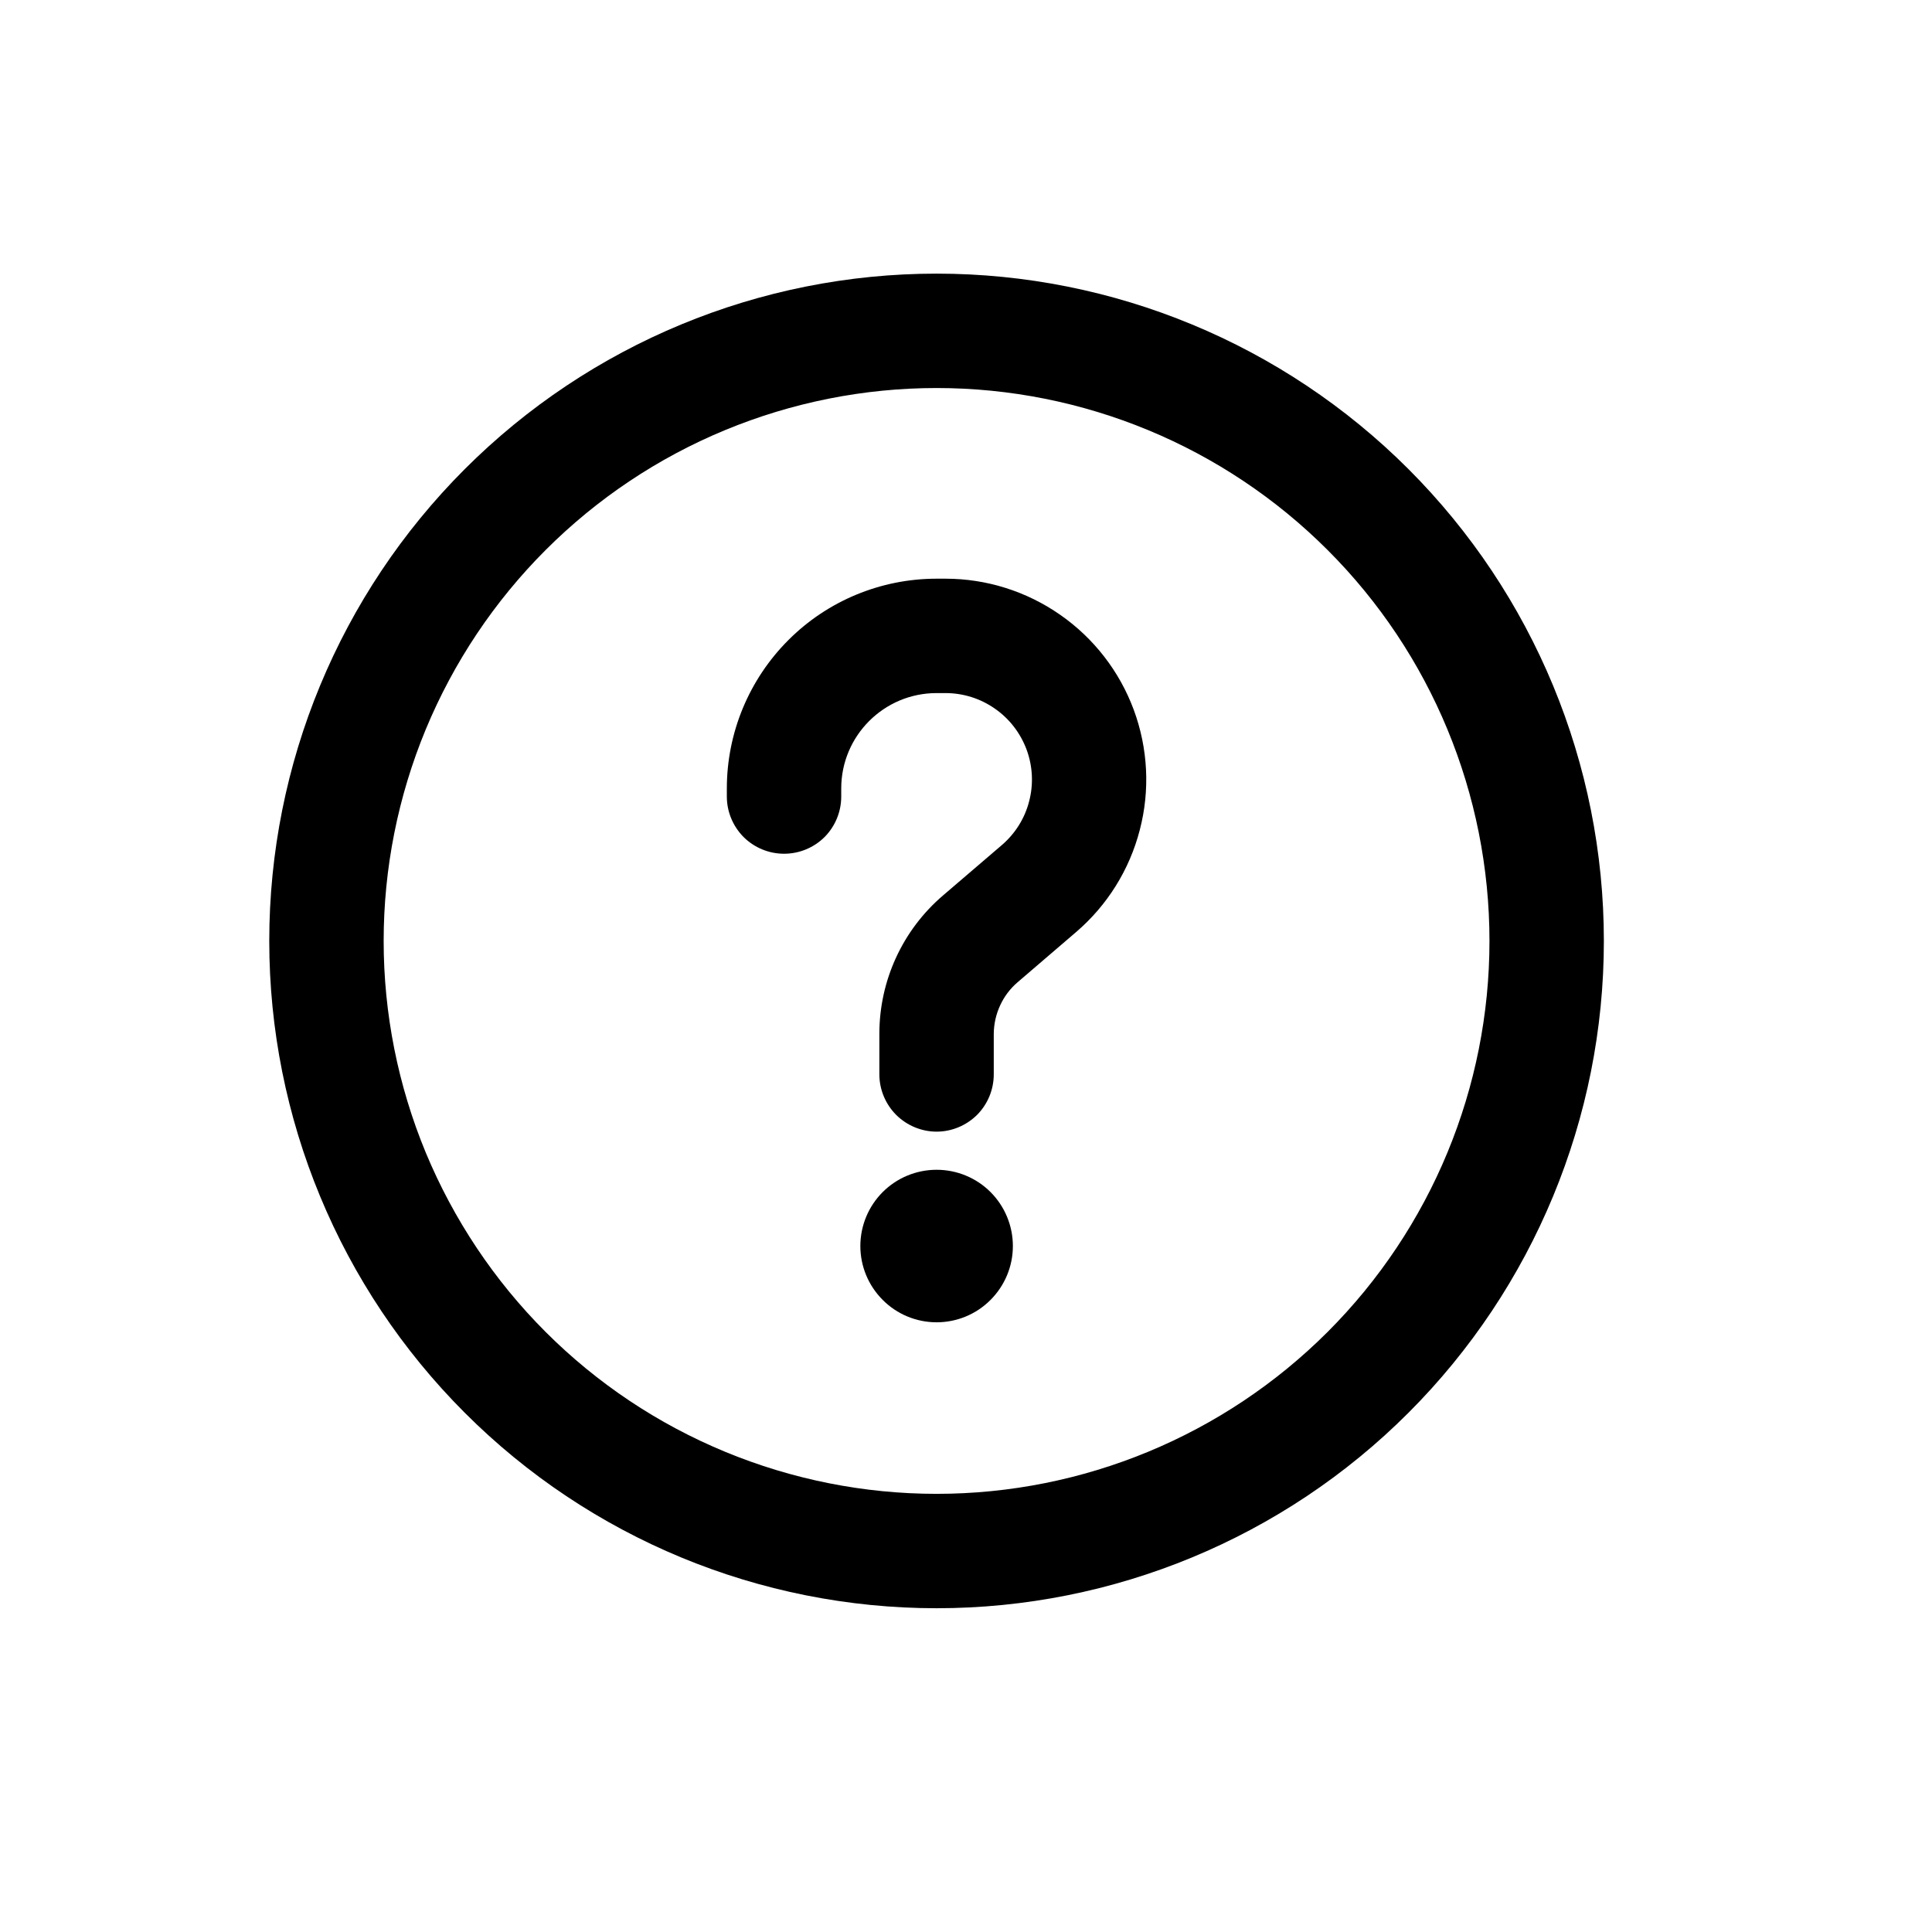 <svg width="19" height="19" viewBox="0 0 19 19" fill="none" xmlns="http://www.w3.org/2000/svg">
<path d="M9.211 6.816C8.693 6.816 8.273 7.236 8.273 7.754V7.834C8.273 7.983 8.214 8.126 8.109 8.232C8.003 8.337 7.86 8.396 7.711 8.396C7.562 8.396 7.419 8.337 7.313 8.232C7.208 8.126 7.148 7.983 7.148 7.834V7.754C7.148 7.207 7.366 6.682 7.753 6.295C8.139 5.908 8.664 5.691 9.211 5.691H9.298C9.701 5.691 10.095 5.815 10.426 6.046C10.757 6.276 11.01 6.603 11.15 6.981C11.29 7.36 11.311 7.772 11.209 8.162C11.108 8.553 10.89 8.903 10.583 9.166L10.006 9.661C9.933 9.724 9.875 9.801 9.835 9.889C9.795 9.976 9.774 10.07 9.773 10.166V10.566C9.773 10.715 9.714 10.858 9.609 10.964C9.503 11.069 9.36 11.129 9.211 11.129C9.062 11.129 8.919 11.069 8.813 10.964C8.708 10.858 8.648 10.715 8.648 10.566V10.166C8.648 9.644 8.876 9.147 9.273 8.807L9.851 8.312C9.983 8.199 10.078 8.049 10.121 7.88C10.165 7.712 10.156 7.535 10.096 7.372C10.035 7.209 9.927 7.068 9.784 6.969C9.641 6.869 9.472 6.816 9.298 6.816H9.211ZM9.211 13.004C9.41 13.004 9.601 12.925 9.741 12.784C9.882 12.643 9.961 12.453 9.961 12.254C9.961 12.055 9.882 11.864 9.741 11.723C9.601 11.583 9.41 11.504 9.211 11.504C9.012 11.504 8.821 11.583 8.681 11.723C8.54 11.864 8.461 12.055 8.461 12.254C8.461 12.453 8.54 12.643 8.681 12.784C8.821 12.925 9.012 13.004 9.211 13.004Z" fill="black"/>
<path d="M2.648 9.254C2.648 7.513 3.34 5.844 4.571 4.613C5.801 3.383 7.47 2.691 9.211 2.691C10.951 2.691 12.621 3.383 13.851 4.613C15.082 5.844 15.773 7.513 15.773 9.254C15.773 10.994 15.082 12.663 13.851 13.894C12.621 15.125 10.951 15.816 9.211 15.816C7.47 15.816 5.801 15.125 4.571 13.894C3.34 12.663 2.648 10.994 2.648 9.254ZM9.211 3.816C8.497 3.816 7.79 3.957 7.13 4.23C6.47 4.503 5.871 4.904 5.366 5.409C4.861 5.914 4.461 6.513 4.187 7.173C3.914 7.833 3.773 8.54 3.773 9.254C3.773 9.968 3.914 10.675 4.187 11.335C4.461 11.994 4.861 12.594 5.366 13.099C5.871 13.604 6.47 14.004 7.13 14.277C7.79 14.55 8.497 14.691 9.211 14.691C10.653 14.691 12.036 14.118 13.056 13.099C14.076 12.079 14.648 10.696 14.648 9.254C14.648 7.812 14.076 6.428 13.056 5.409C12.036 4.389 10.653 3.816 9.211 3.816Z" fill="black"/>
</svg>
